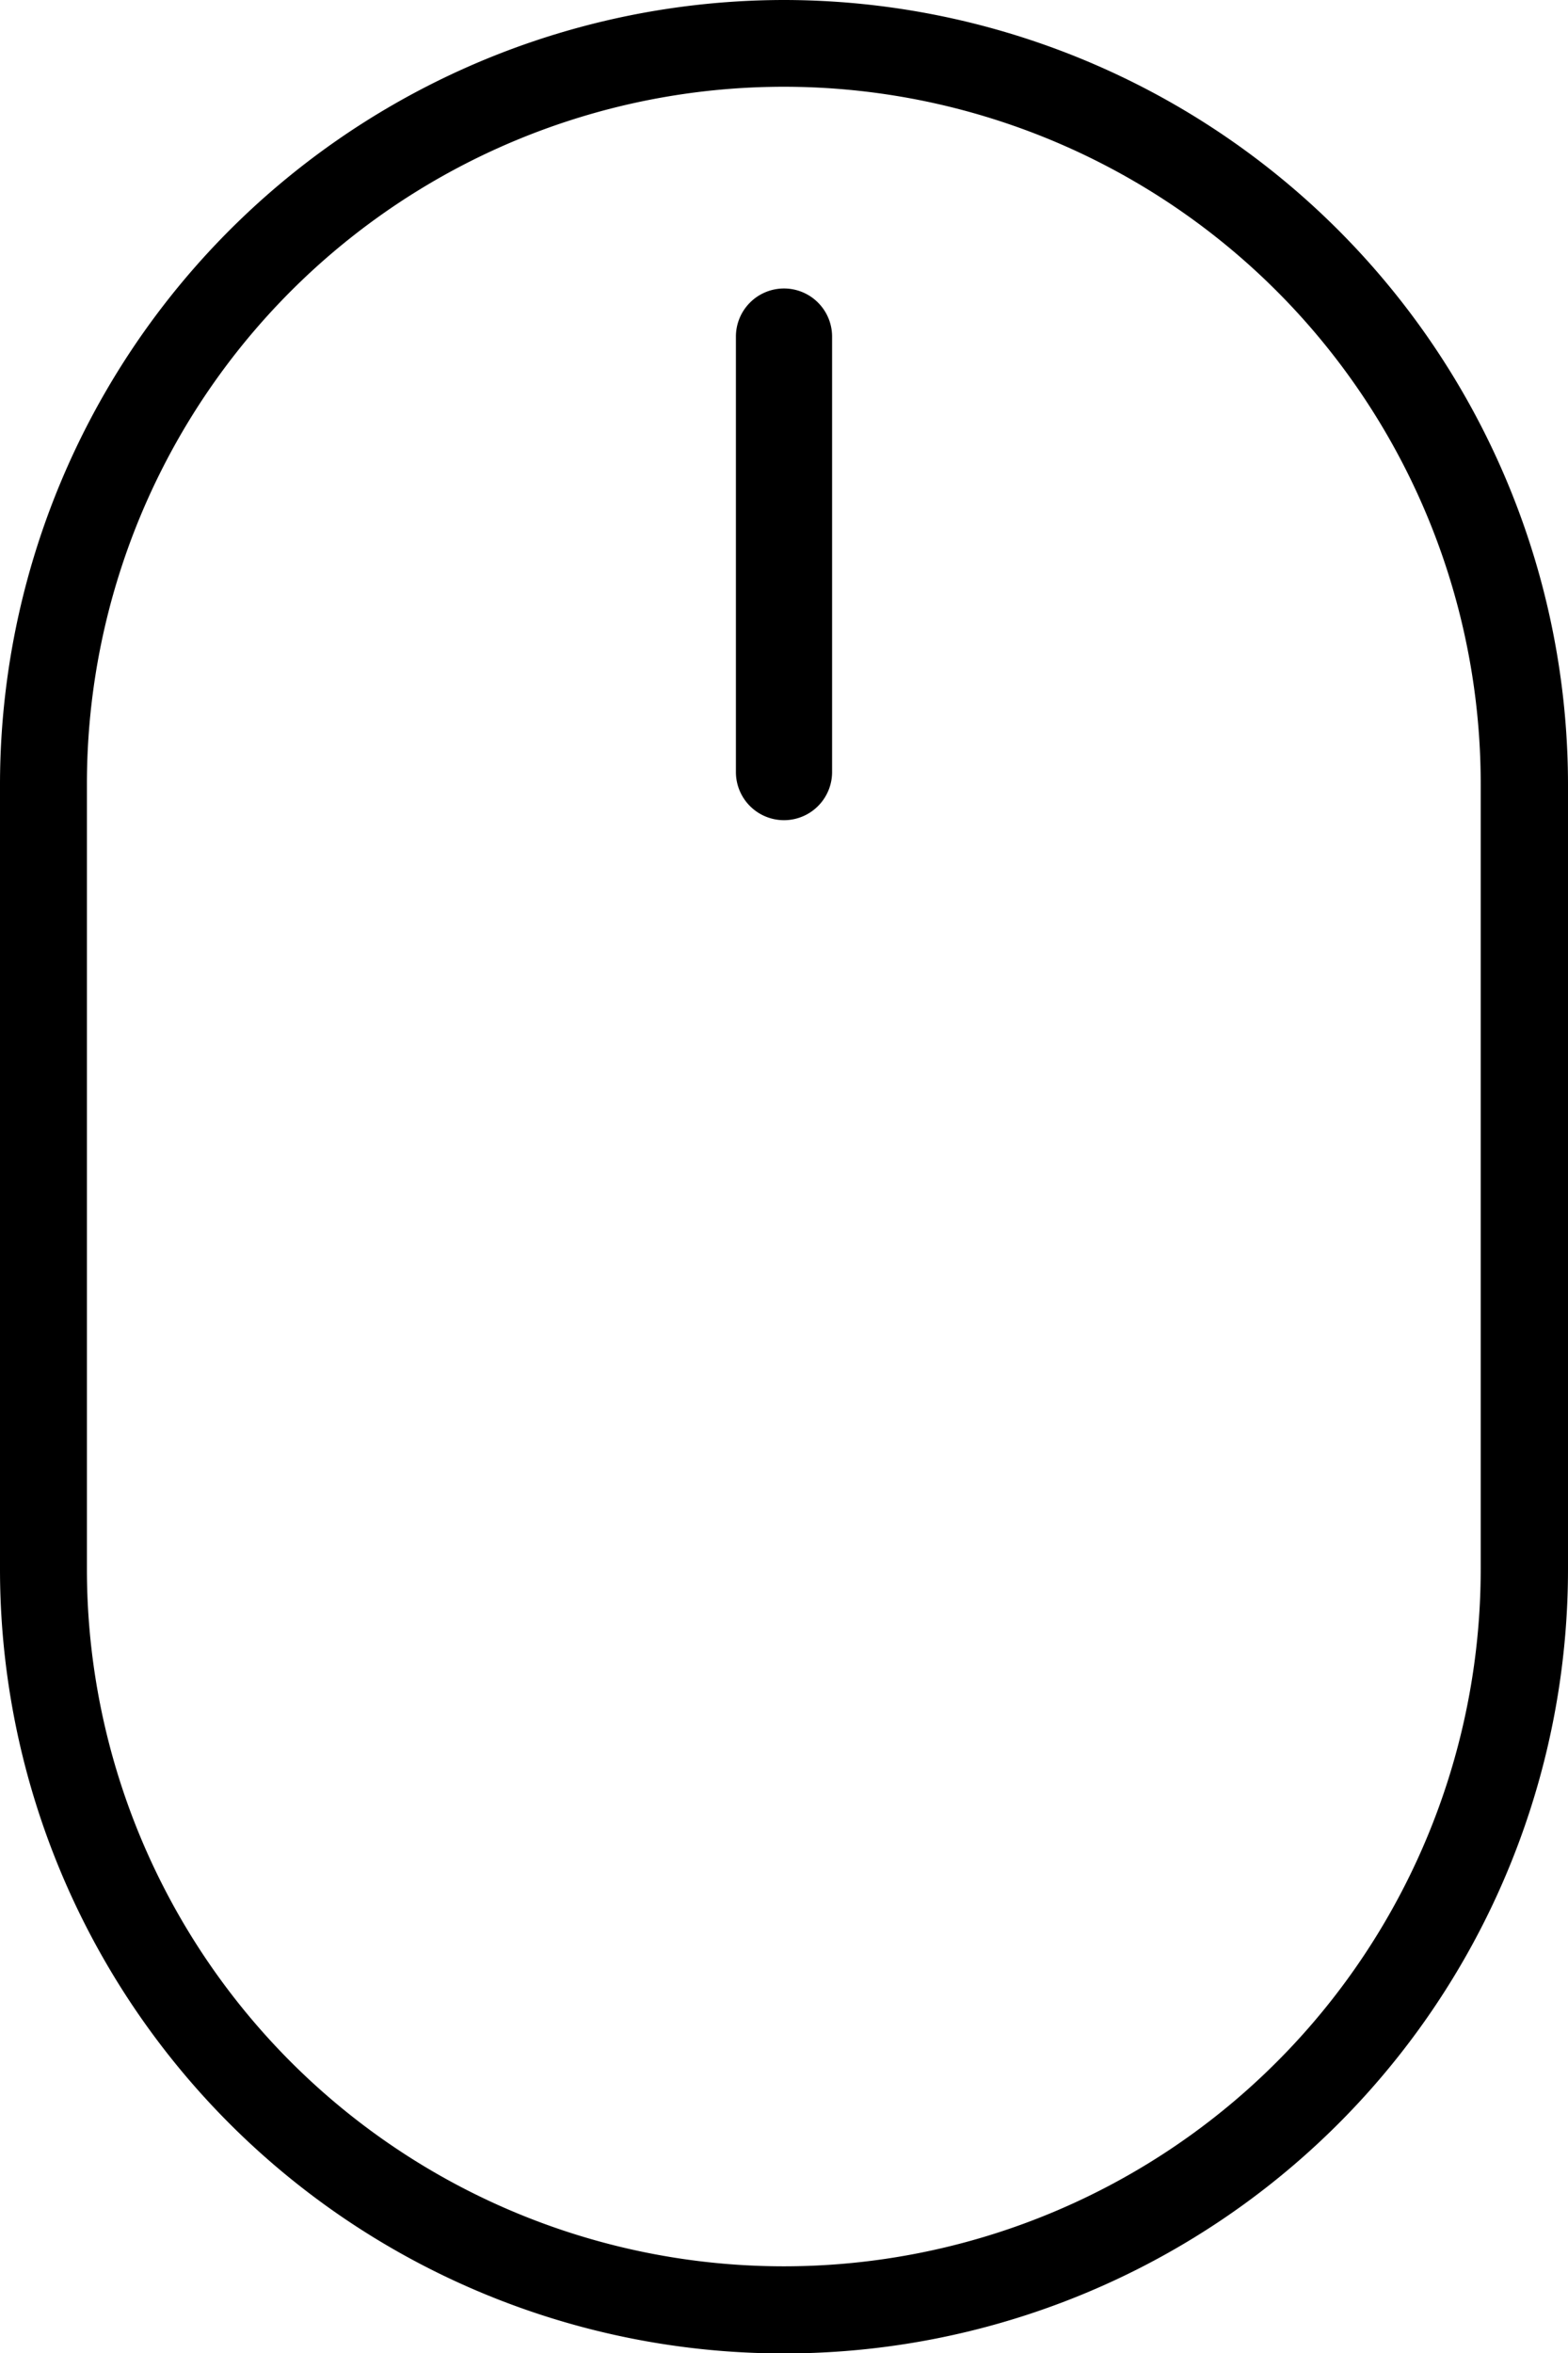 <svg xmlns="http://www.w3.org/2000/svg" width="21" height="31.5" viewBox="0 0 21 31.5"><g transform="translate(-35.069)"><g transform="translate(35.069)"><path d="M45.569,0a10.509,10.509,0,0,0-10.5,10.495V21.006a10.5,10.5,0,0,0,21,0V10.495A10.51,10.51,0,0,0,45.569,0ZM54.9,21.006a9.333,9.333,0,0,1-18.667,0V10.495a9.333,9.333,0,0,1,18.667,0Z" transform="translate(-35.069)"/><path d="M101.954,23.379a.644.644,0,0,0-.644.644v5.83a.644.644,0,0,0,1.288,0v-5.83A.644.644,0,0,0,101.954,23.379Z" transform="translate(-91.454 -19.517)"/></g></g></svg>